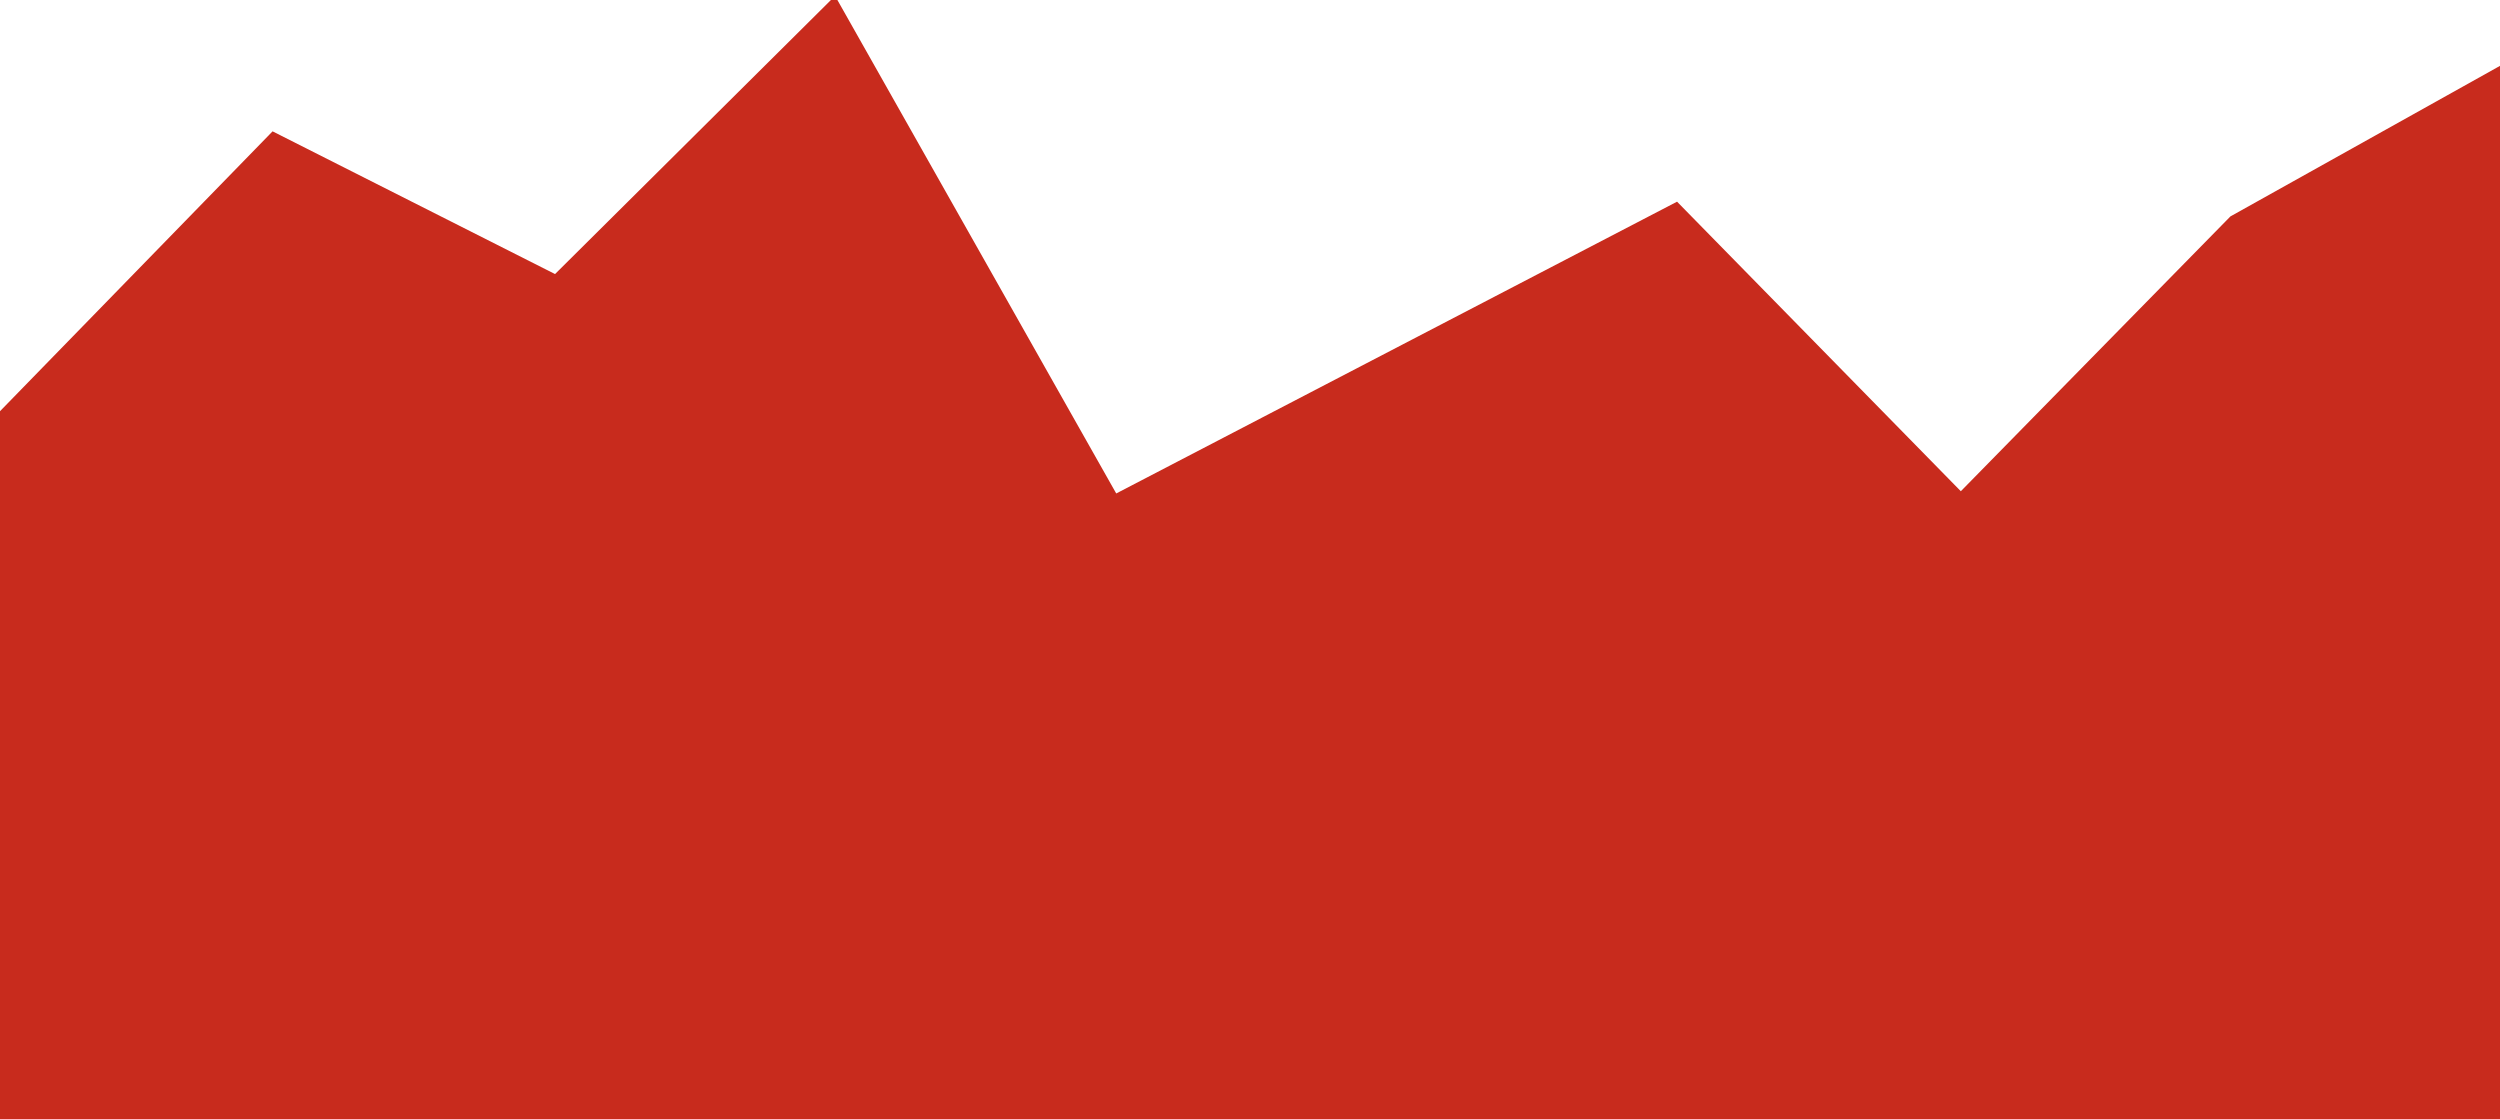 <?xml version="1.0" encoding="UTF-8"?>
<!DOCTYPE svg PUBLIC "-//W3C//DTD SVG 1.1//EN" "http://www.w3.org/Graphics/SVG/1.1/DTD/svg11.dtd">
<!-- Creator: CorelDRAW X8 -->
<svg xmlns="http://www.w3.org/2000/svg" xml:space="preserve" width="134mm" height="60mm" version="1.1" style="shape-rendering:geometricPrecision; text-rendering:geometricPrecision; image-rendering:optimizeQuality; fill-rule:evenodd; clip-rule:evenodd"
viewBox="0 0 13400 6000"
 xmlns:xlink="http://www.w3.org/1999/xlink">
 <defs>
  <style type="text/css">
   <![CDATA[
    .fil0 {fill:#C82B1D}
   ]]>
  </style>
 </defs>
 <g id="Layer_x0020_1">
  <polygon class="fil0" points="13434,6022 -34,6022 -34,2239 1461,704 2975,1469 4476,-22 5983,2645 8989,1081 10510,2633 11955,1160 13434,334 "/>
 </g>
</svg>
